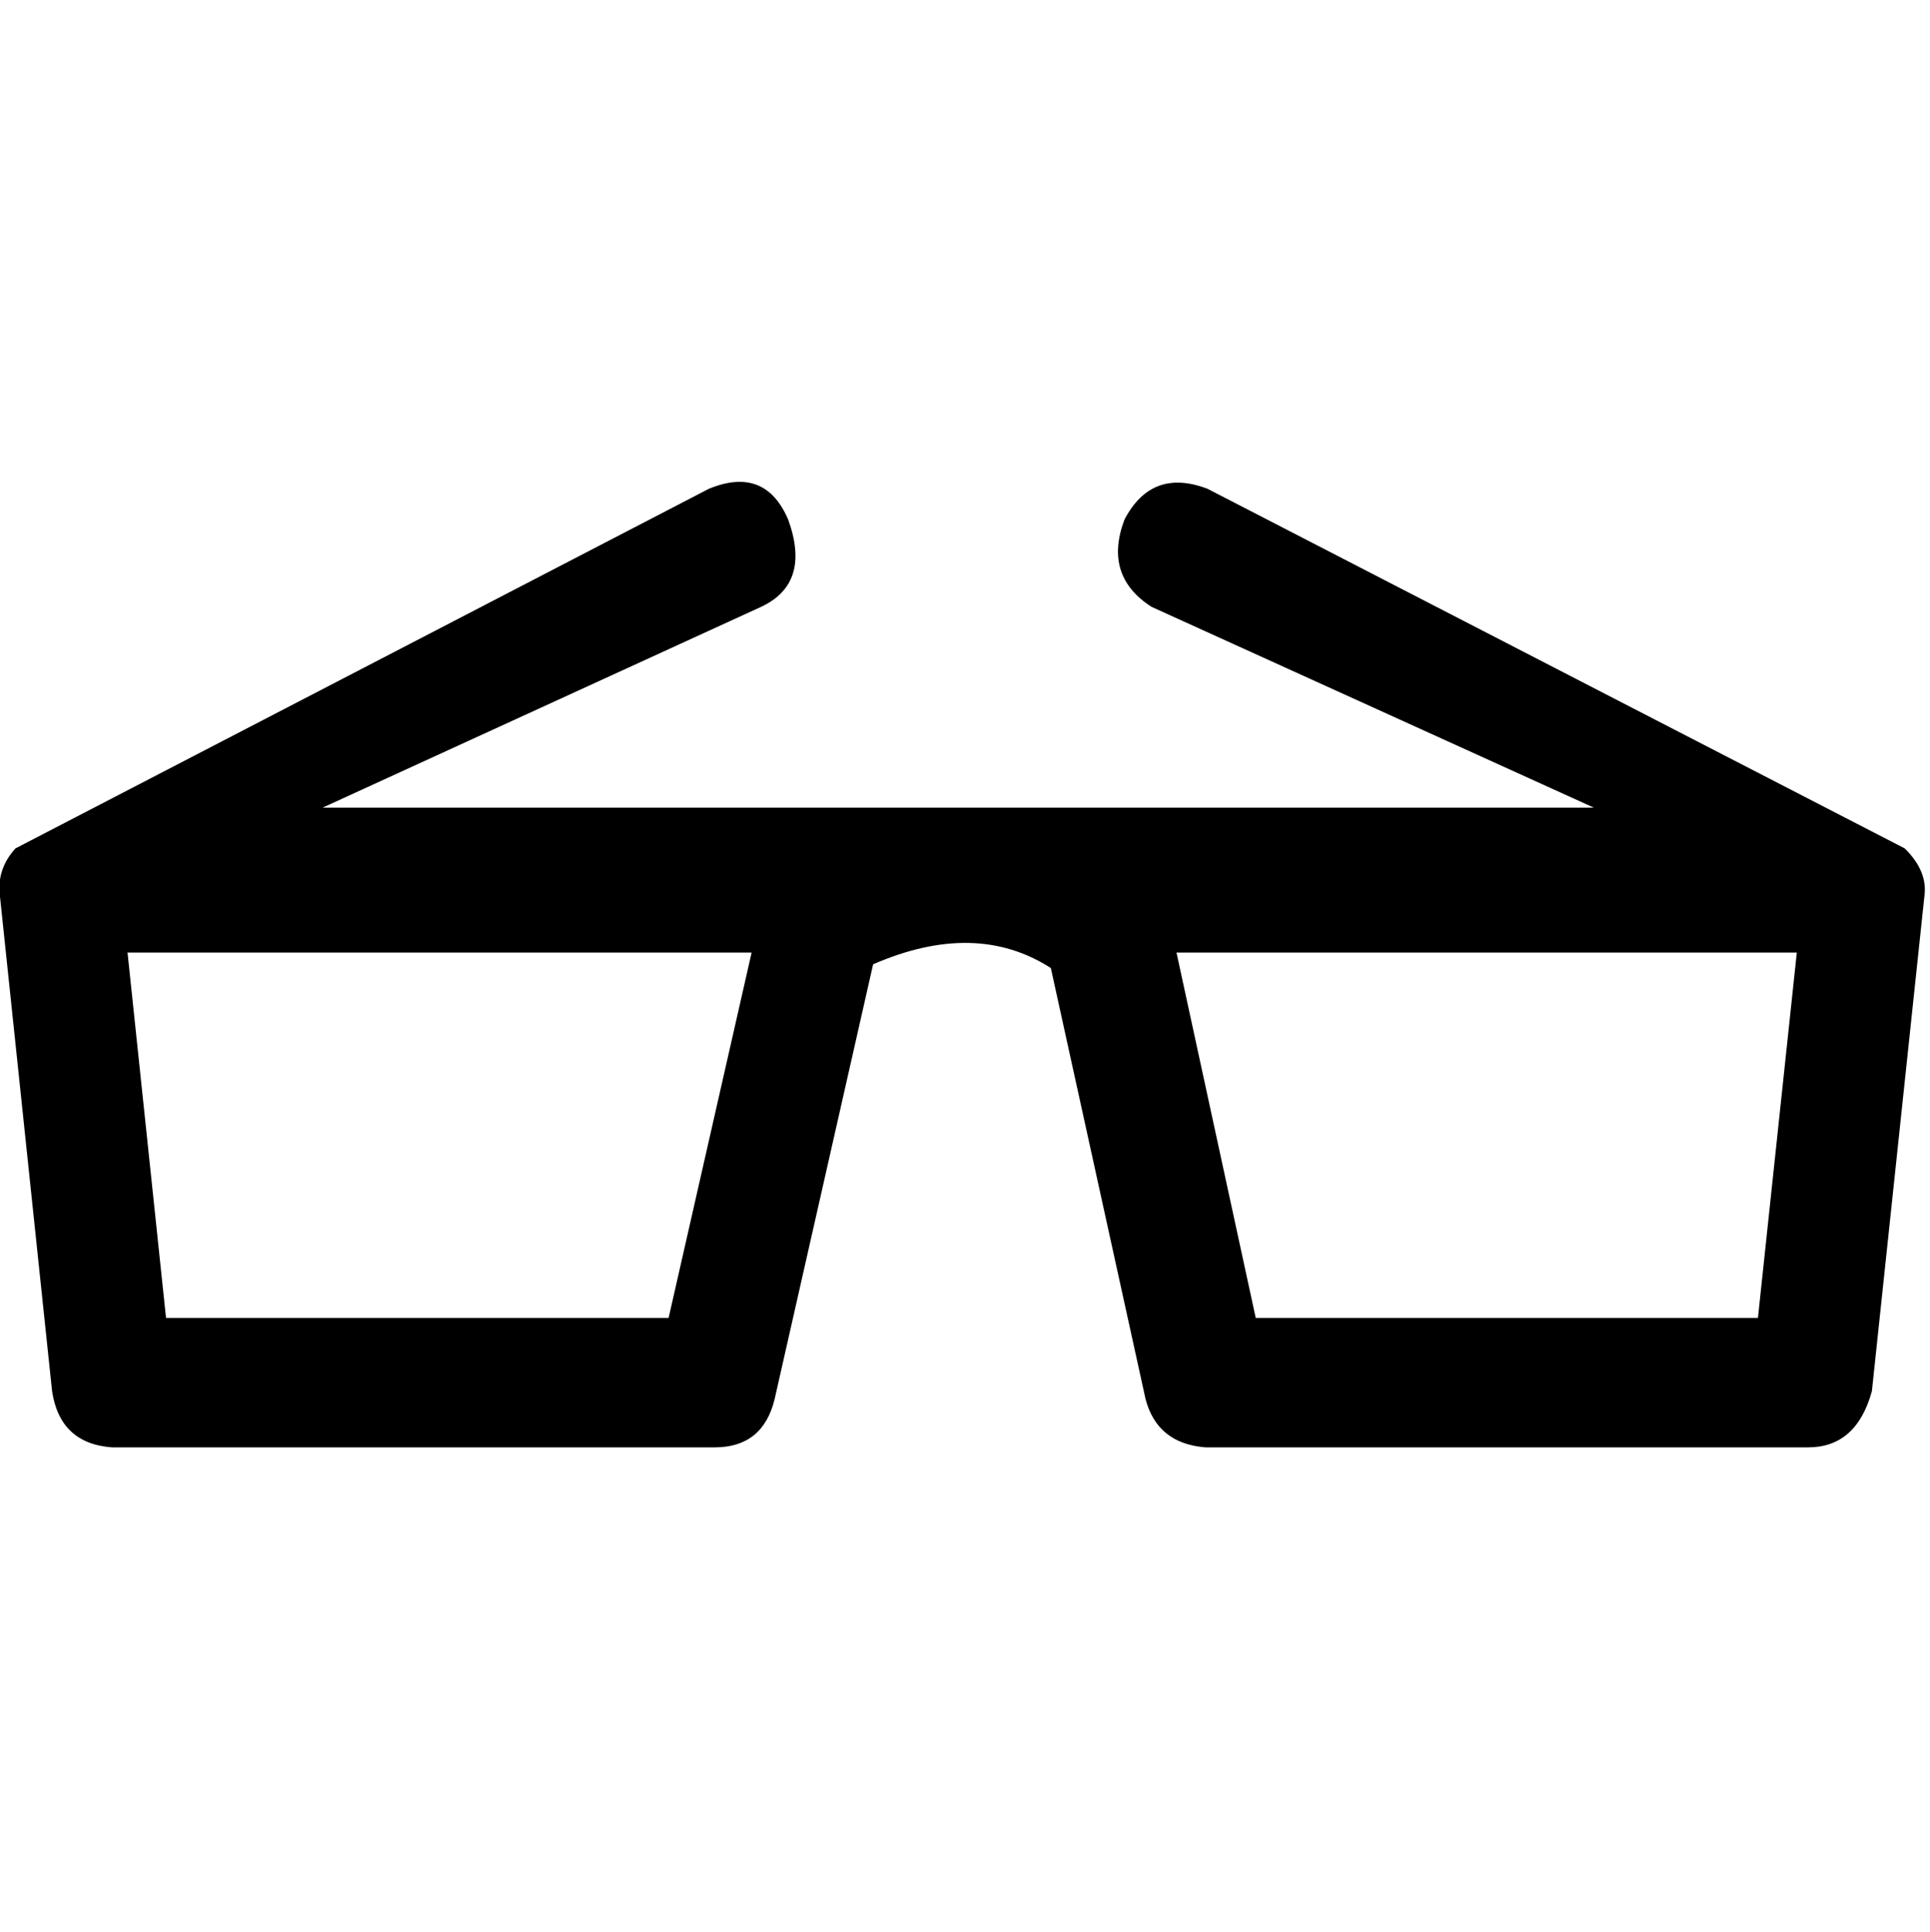 <svg height="512" width="511.5" xmlns="http://www.w3.org/2000/svg"><path d="m0 237.6q-1-7.2 4.1-12.8l183.8-95.3q14.9-6.1 21 8.2 6.1 16.9-7.2 23.1l-116.2 53.2h336.9l-117.2-53.2q-12.8-8.2-7.2-23.1 7.2-13.8 22-8.2l184.8 95.3q6.2 6.1 5.2 12.8l-13.9 131q-4.1 14.9-16.9 14.9h-159.7q-12.8-1-15.9-12.8l-25.1-114.2q-19.9-12.8-47.1-1l-26.1 115.2q-3.1 12.8-15.9 12.8h-159.7q-13.8-1-15.9-14.9z m33.8 14.8l10.2 96.8h133.2l22-96.8h-164.9z m278 0l21 96.8h133.1l10.3-96.8h-163.9z" /></svg>